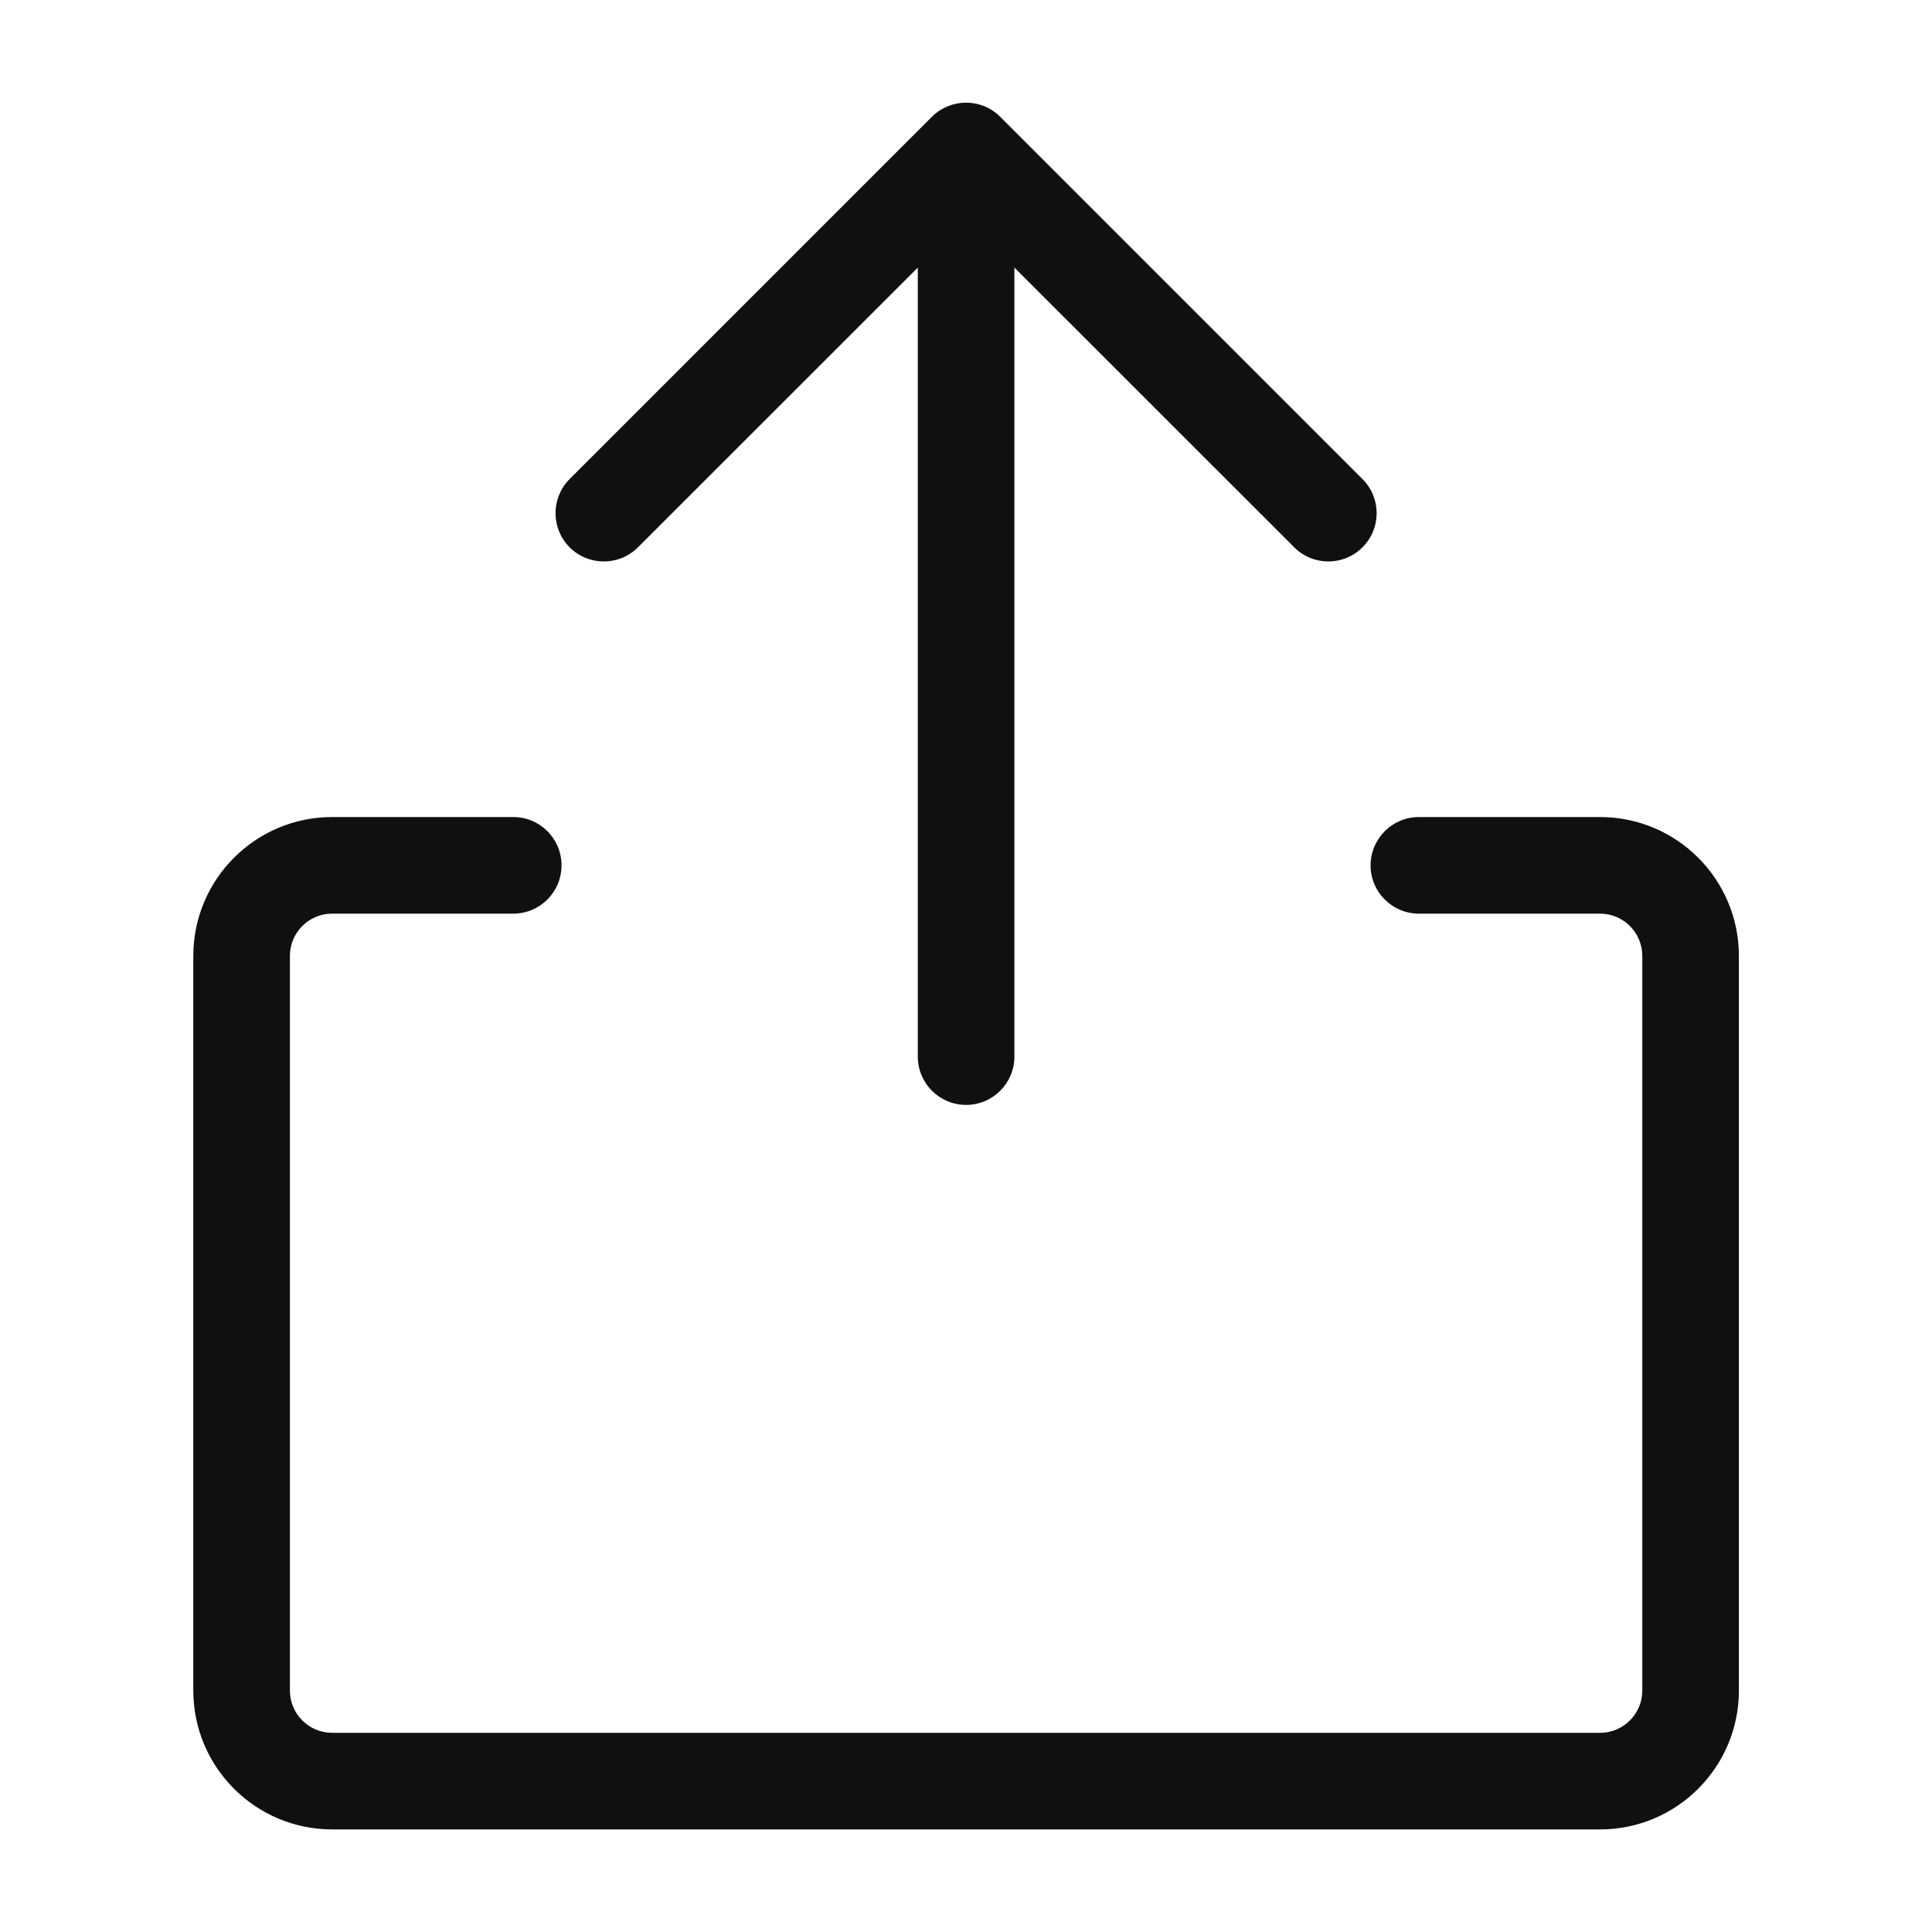 <svg width="20" height="20" viewBox="0 0 20 20" fill="none" xmlns="http://www.w3.org/2000/svg">
<path d="M5.313 8.458C5.59 8.458 5.813 8.682 5.813 8.958C5.813 9.234 5.59 9.458 5.313 9.458H3.438C3.197 9.458 3.001 9.654 3.001 9.896V17.5C3.001 17.742 3.197 17.938 3.438 17.938H16.564C16.805 17.938 17.001 17.742 17.001 17.5V9.896C17.001 9.654 16.805 9.458 16.564 9.458H14.688C14.412 9.458 14.188 9.234 14.188 8.958C14.189 8.682 14.412 8.458 14.688 8.458H16.564C17.357 8.458 18.001 9.102 18.001 9.896V17.5C18.001 18.294 17.357 18.938 16.564 18.938H3.438C2.645 18.938 2.001 18.294 2.001 17.5V9.896C2.001 9.102 2.645 8.458 3.438 8.458H5.313ZM9.647 1.209C9.843 1.014 10.159 1.014 10.354 1.209L14.104 4.959C14.3 5.154 14.3 5.471 14.104 5.666C13.909 5.861 13.593 5.861 13.398 5.666L10.501 2.77V10.938C10.501 11.214 10.277 11.438 10.001 11.438C9.725 11.438 9.501 11.214 9.501 10.938V2.77L6.604 5.666C6.409 5.861 6.093 5.861 5.897 5.666C5.702 5.471 5.702 5.154 5.897 4.959L9.647 1.209Z" fill="#101010"/>
</svg>
